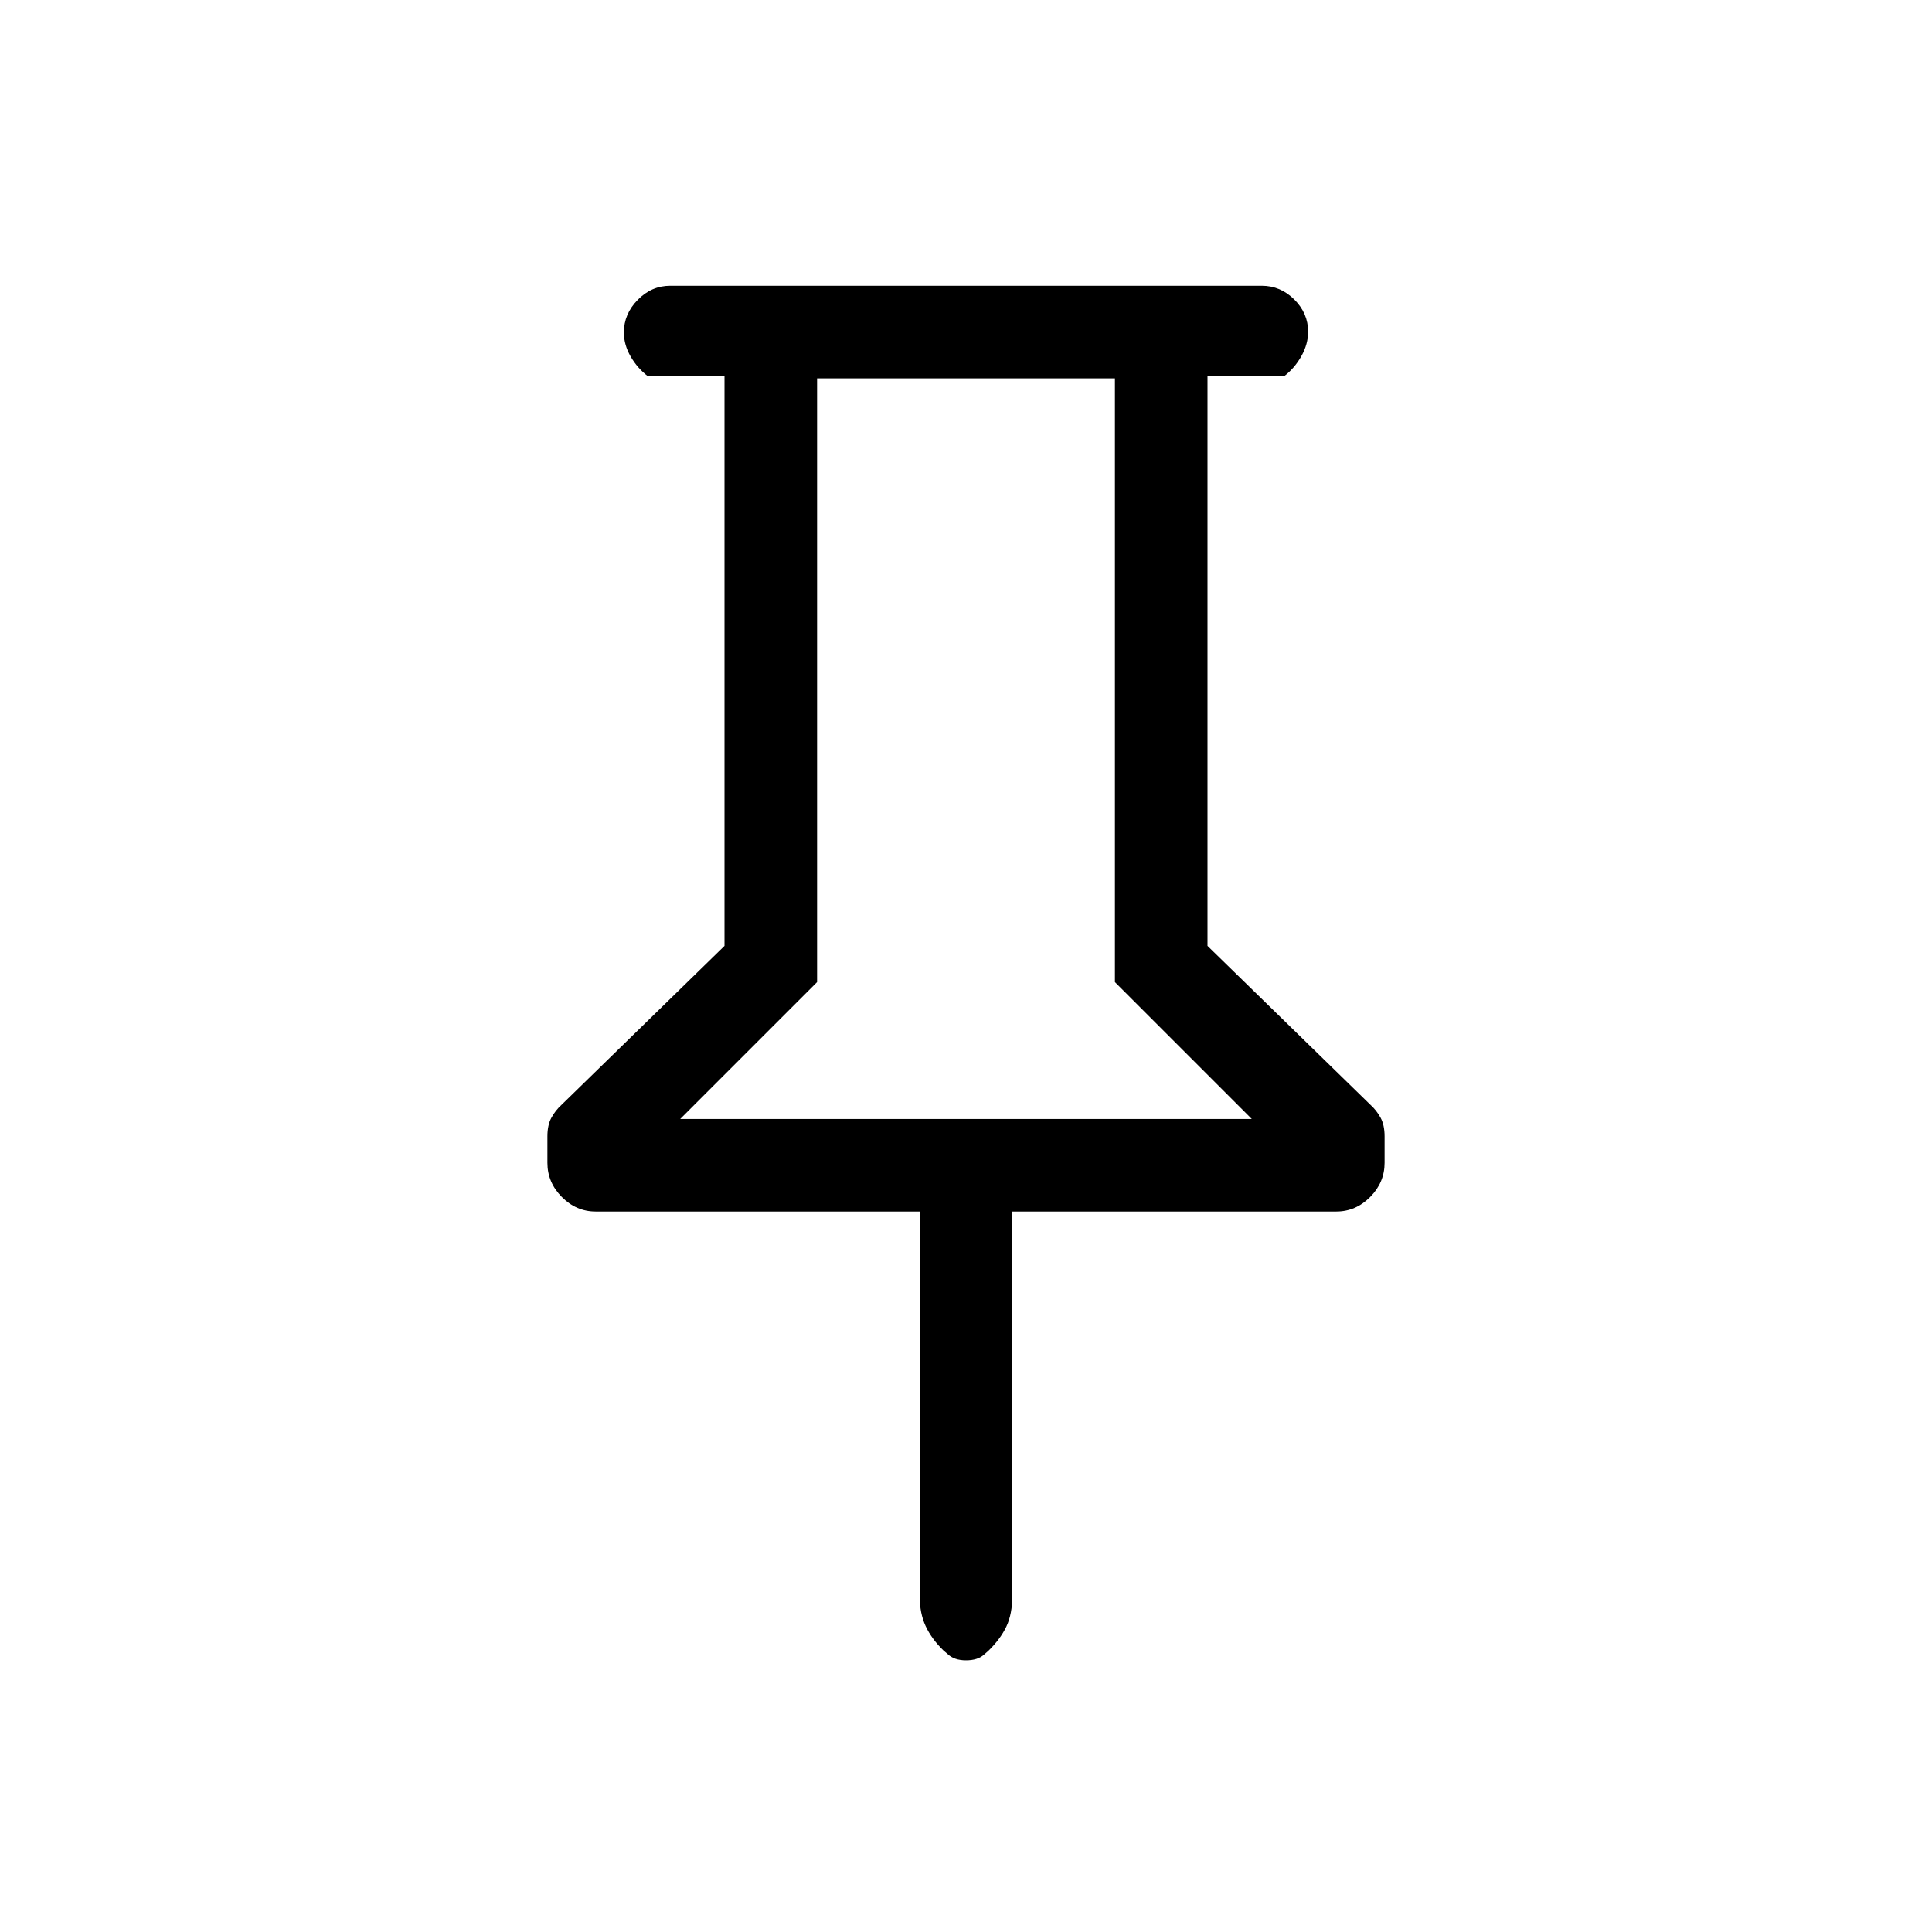 <svg xmlns="http://www.w3.org/2000/svg" height="20" viewBox="0 -960 960 960" width="20"><path d="M600-773v283l81 79q3 2.71 5 6.36 2 3.64 2 9.31v13.14q0 9.71-7.16 16.95Q673.67-358 664-358H503v191.04q0 8.96-2.94 15.16-2.93 6.19-8.89 12.02l-2.22 1.95Q485.82-135 480-135q-5.82 0-9.08-3.08l-2.15-1.84q-5.92-5.79-8.85-12.15-2.92-6.36-2.92-14.58V-358H296q-9.67 0-16.84-7.24-7.16-7.24-7.16-16.95v-13.14q0-5.67 2-9.31 2-3.65 5-6.36l81-79v-283h-38q-5.25-4-8.62-9.82-3.38-5.83-3.38-12 0-9.18 6.88-16.18 6.87-7 16.12-7h294q9.25 0 16.13 6.82 6.87 6.83 6.87 16 0 6.18-3.37 12.18-3.38 6-8.63 10h-38ZM338-404h284l-68-68v-300H406v300l-68 68Zm142 0Z"/></svg>